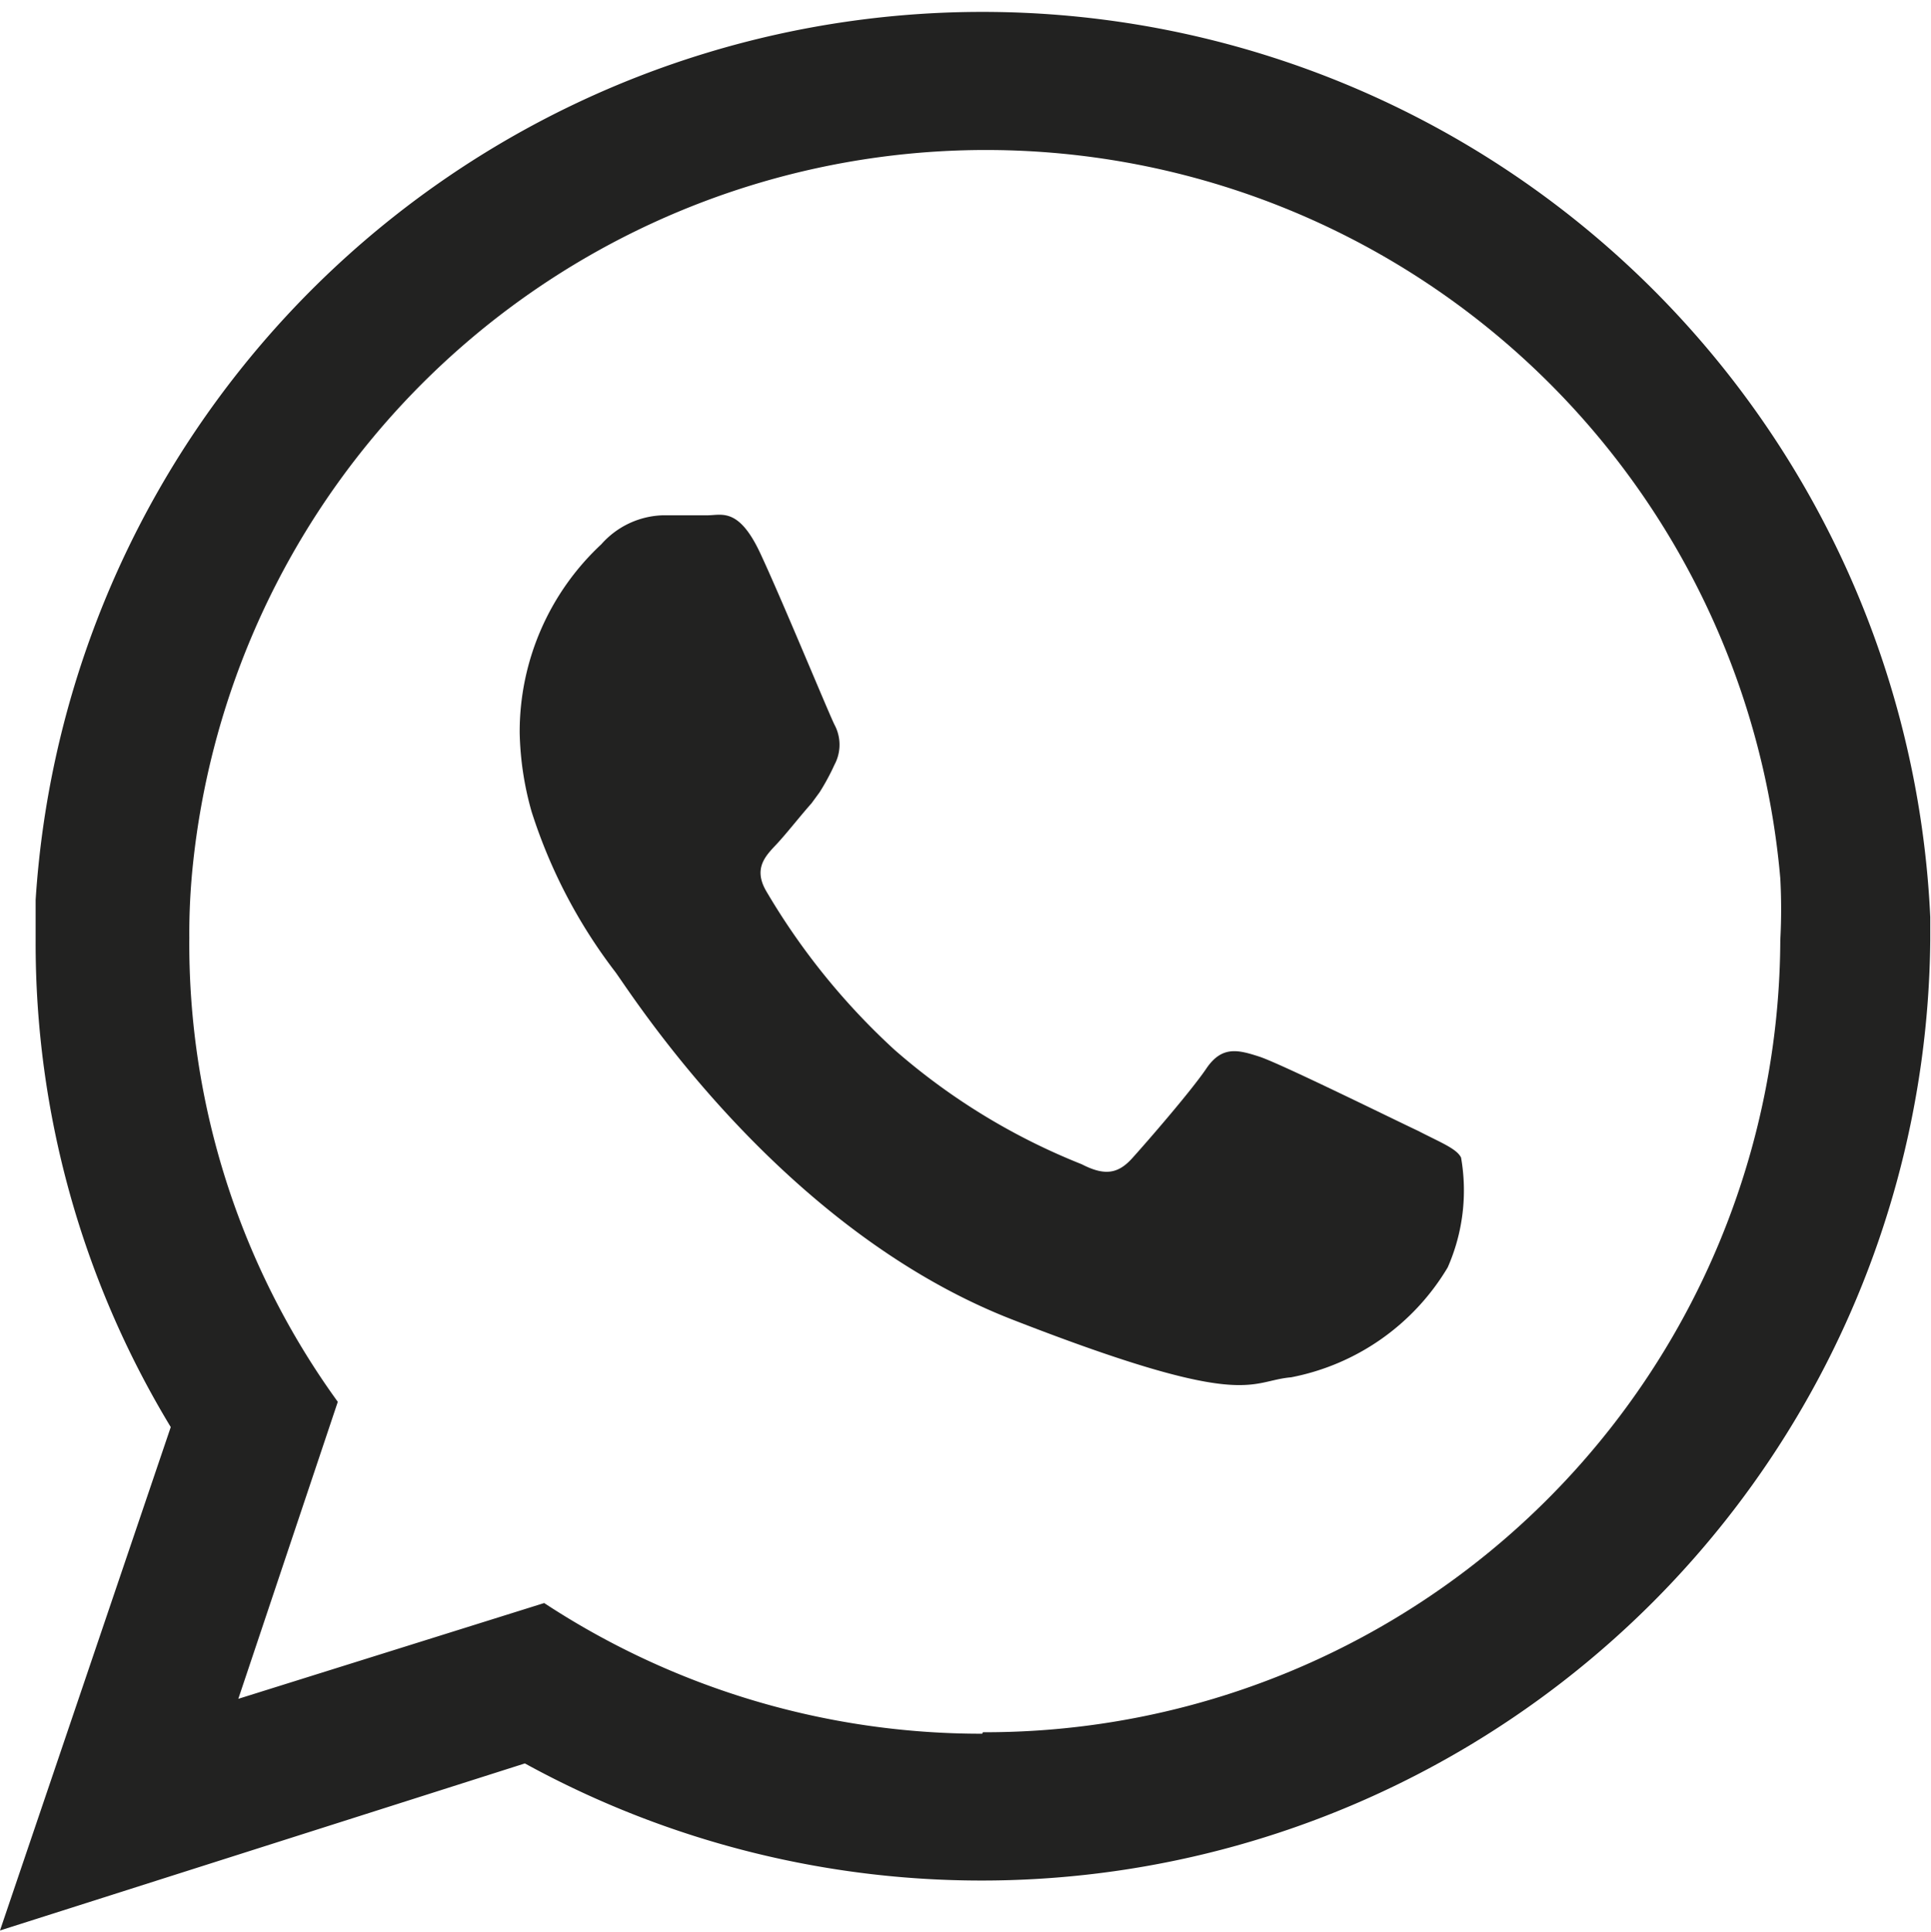 <svg xmlns="http://www.w3.org/2000/svg" viewBox="0 0 26.01 26.02"><defs><style>.cls-1{fill:#222221;fill-rule:evenodd;}</style></defs><title>whatsapp</title><g id="Layer_2" data-name="Layer 2"><g id="Capa_1" data-name="Capa 1"><path class="cls-1" d="M26,12.35A12.78,12.78,0,0,0,.48,12.12c0,.18,0,.37,0,.55A12.57,12.57,0,0,0,2.3,19.22L0,26l7.07-2.25A12.78,12.78,0,0,0,26,12.67Zm-12.77,11a10.72,10.72,0,0,1-5.9-1.76L3.21,22.88l1.34-4a10.51,10.51,0,0,1-2-6.25,8.88,8.88,0,0,1,.05-1,10.74,10.74,0,0,1,21.38.2,7.69,7.69,0,0,1,0,.83A10.71,10.71,0,0,1,13.24,23.33Z"/><path class="cls-1" d="M19.1,15.23c-.32-.15-1.86-.91-2.14-1s-.5-.15-.71.16-.81,1-1,1.21-.37.24-.68.08a8.71,8.71,0,0,1-2.52-1.54A9.24,9.24,0,0,1,10.32,12c-.18-.31,0-.48.14-.63s.31-.37.47-.55l.11-.15a3.09,3.09,0,0,0,.2-.37.57.57,0,0,0,0-.54c-.08-.16-.71-1.69-1-2.31s-.52-.51-.71-.51-.39,0-.6,0a1.15,1.15,0,0,0-.83.39A3.45,3.45,0,0,0,7,9.87a4.18,4.18,0,0,0,.16,1.06,7.06,7.06,0,0,0,1.12,2.15c.16.2,2.17,3.45,5.35,4.69s3.18.83,3.76.78a3.15,3.15,0,0,0,2.11-1.48,2.57,2.57,0,0,0,.18-1.48C19.62,15.47,19.41,15.39,19.1,15.23Z"/></g></g></svg>